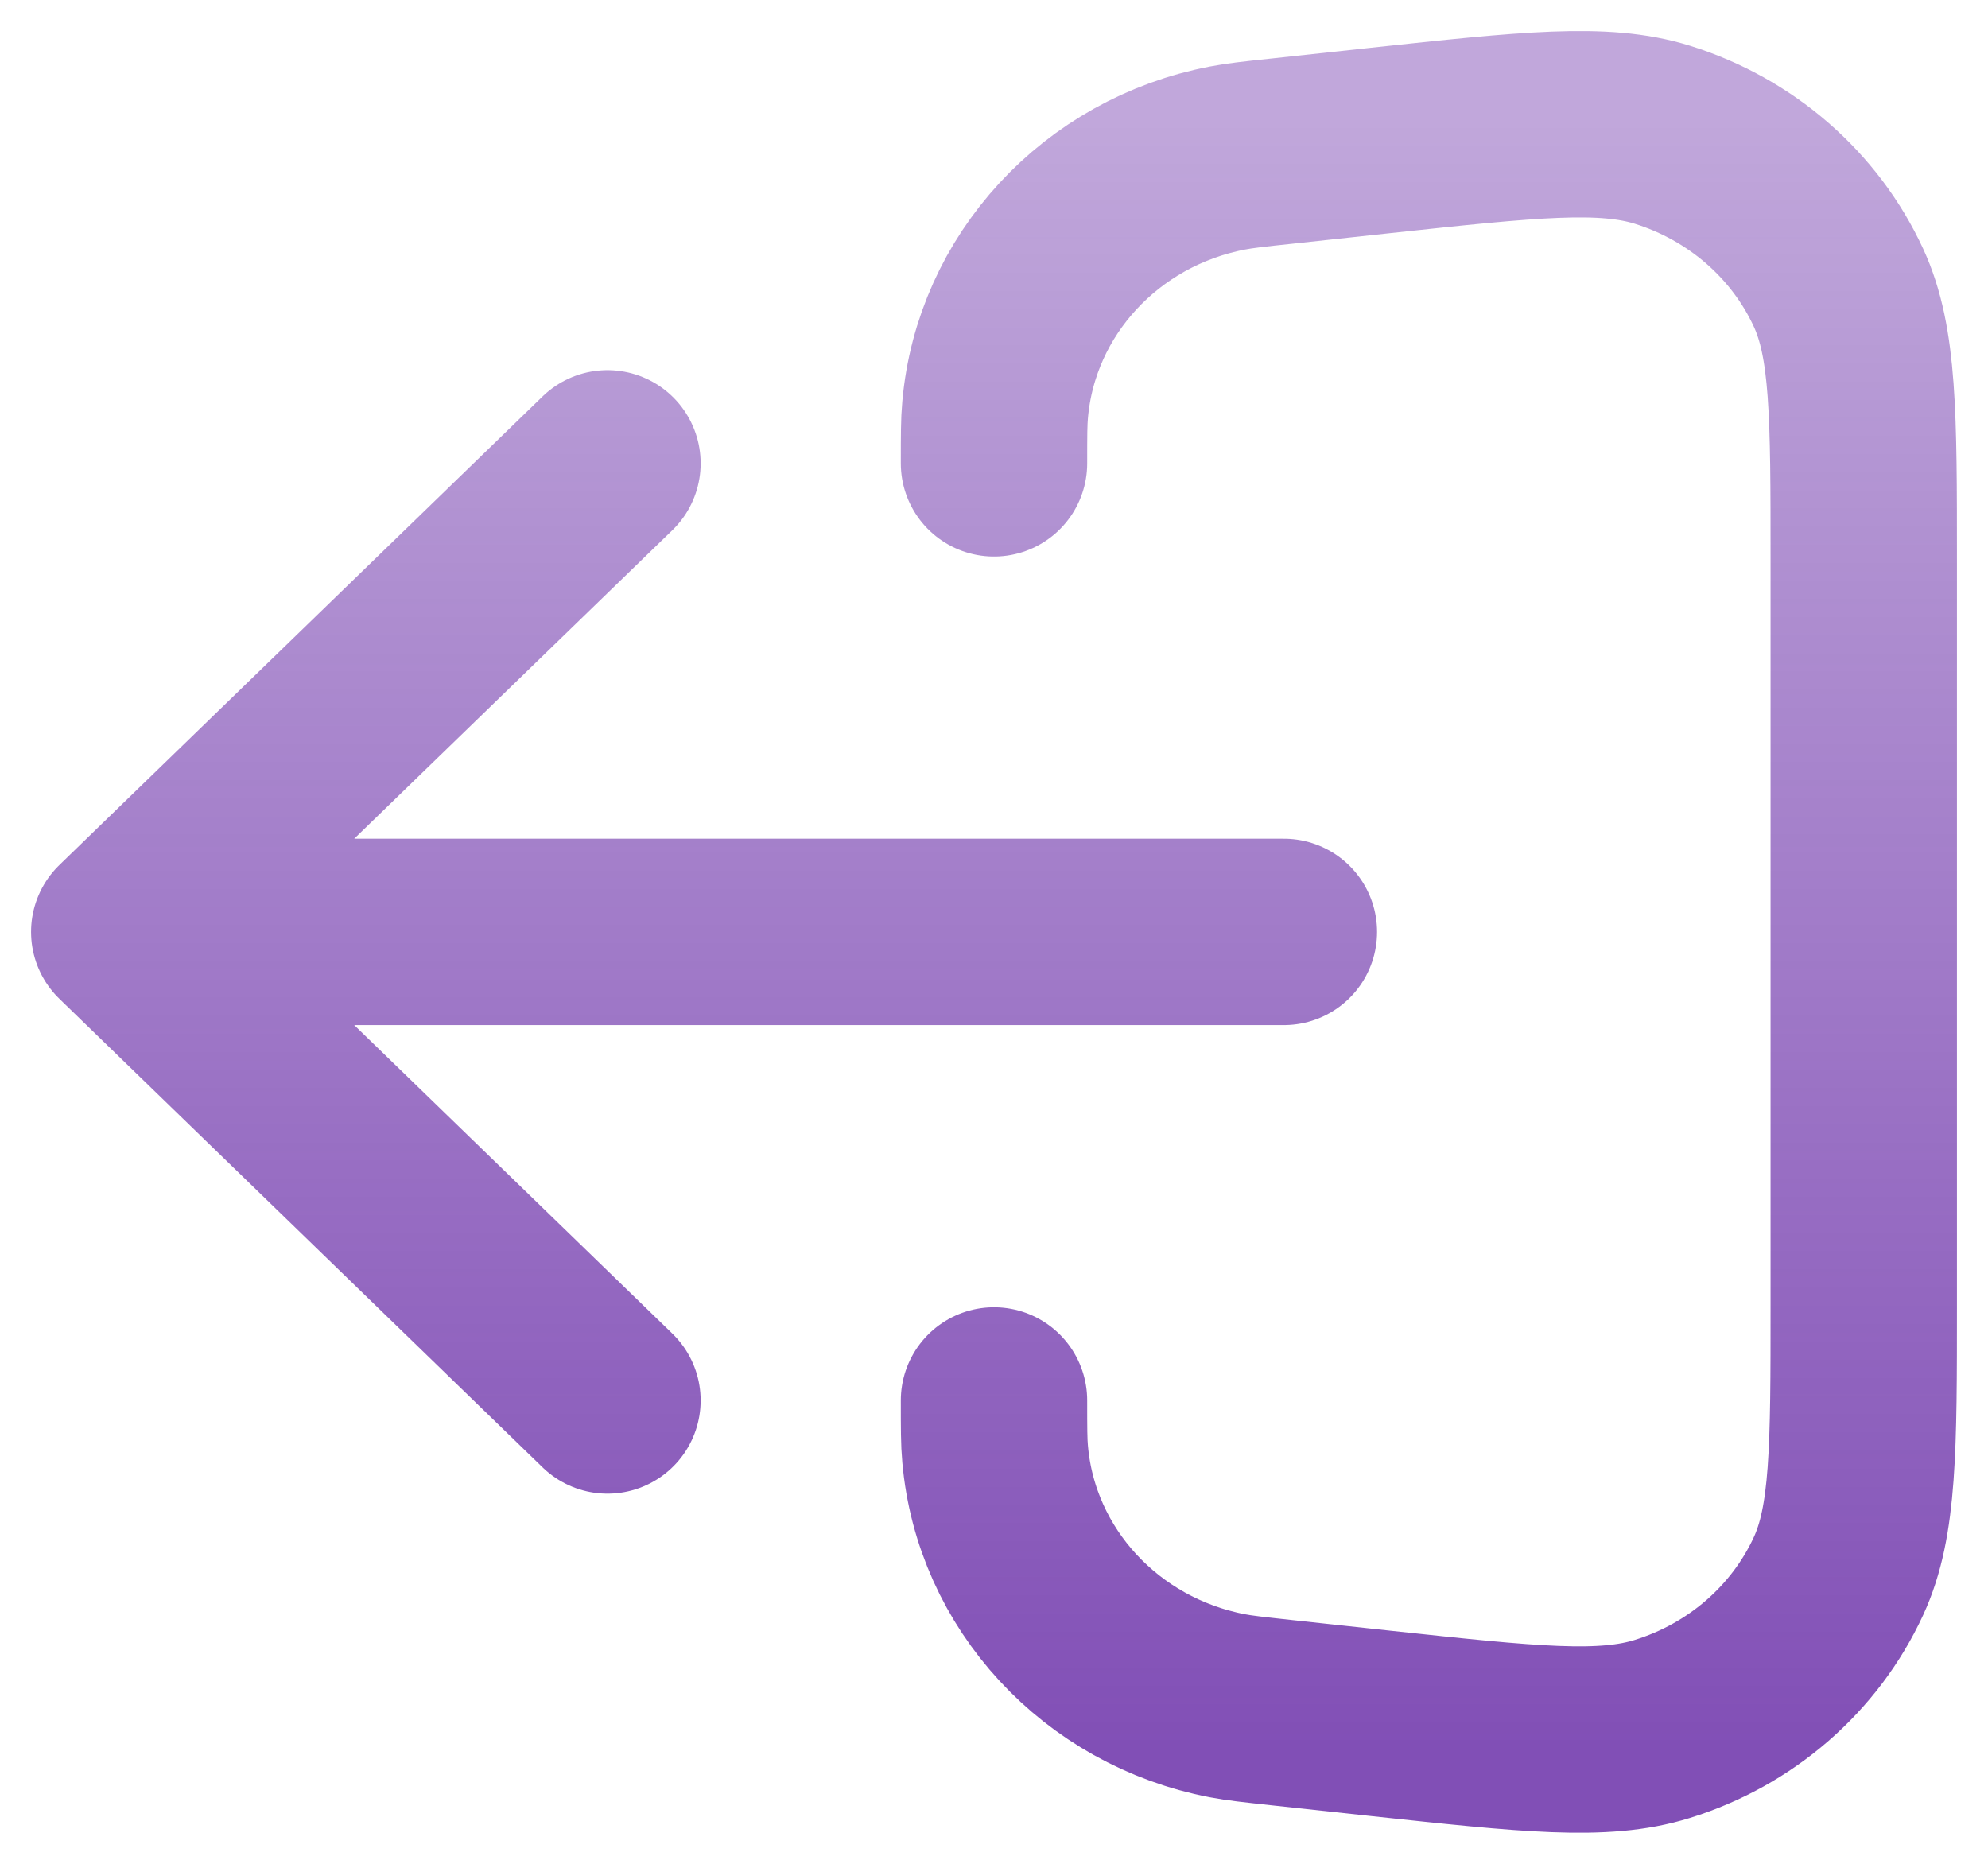 <svg width="16" height="15" viewBox="0 0 16 15" fill="none" xmlns="http://www.w3.org/2000/svg">
<path d="M4.889 3.729L1 7.5M1 7.5L4.889 11.271M1 7.5H10.333M8 3.729C8 3.506 8 3.394 8.009 3.298C8.097 2.294 8.86 1.468 9.878 1.272C9.976 1.253 10.091 1.24 10.319 1.216L11.114 1.13C12.307 1.002 12.904 0.937 13.378 1.084C14.01 1.281 14.526 1.729 14.797 2.316C15 2.757 15 3.339 15 4.504V10.496C15 11.661 15 12.243 14.797 12.684C14.526 13.271 14.01 13.719 13.378 13.915C12.904 14.063 12.307 13.998 11.114 13.87L10.319 13.784C10.091 13.759 9.976 13.747 9.878 13.728C8.86 13.532 8.097 12.706 8.009 11.702C8 11.606 8 11.494 8 11.271" stroke="url(#paint0_linear_1083_4679)" stroke-opacity="0.7" stroke-width="1.5" stroke-linecap="round" stroke-linejoin="round"/>
<defs>
<linearGradient id="paint0_linear_1083_4679" x1="8" y1="14" x2="8" y2="1" gradientUnits="userSpaceOnUse">
<stop stop-color="#4C0497"/>
<stop offset="1" stop-color="#4C0497" stop-opacity="0.5"/>
<stop offset="1" stop-color="#4C0497" stop-opacity="0.5"/>
</linearGradient>
</defs>
</svg>
